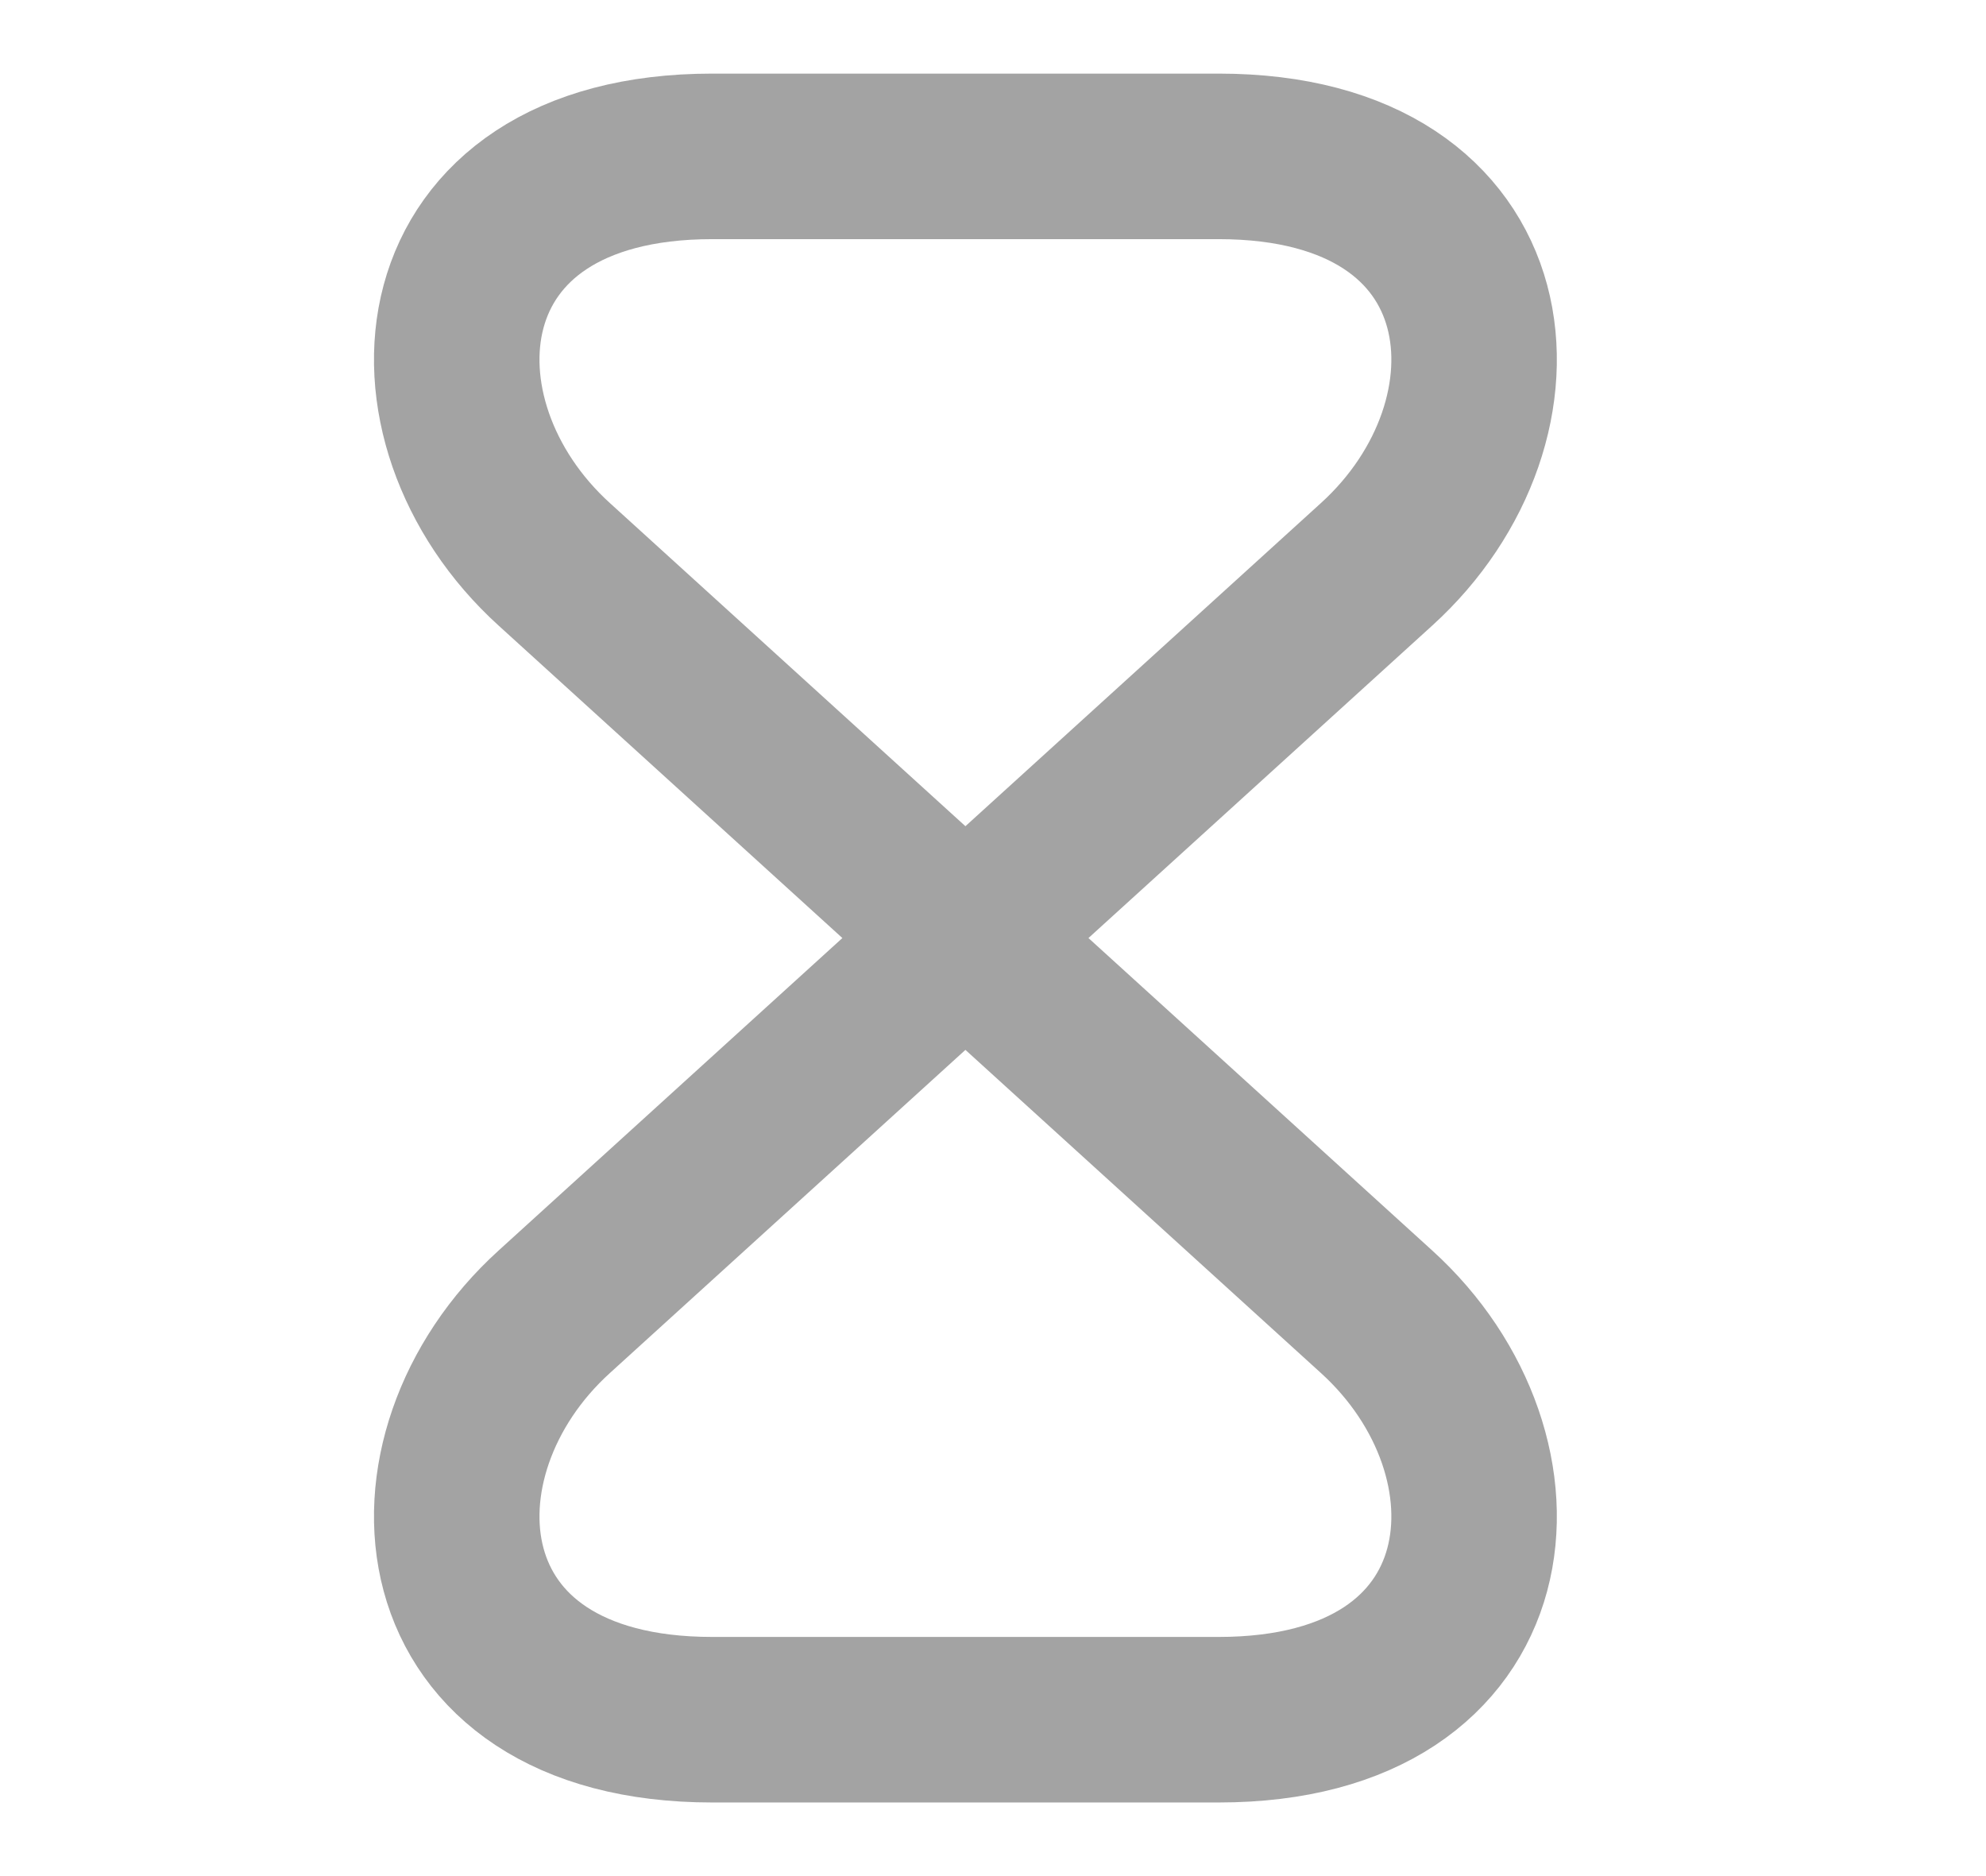 <svg width="18" height="17" viewBox="0 0 18 17" fill="none" xmlns="http://www.w3.org/2000/svg">
<path d="M11.045 1.417H6.455C3.792 1.417 3.586 3.811 5.024 5.114L12.476 11.886C13.914 13.189 13.708 15.583 11.045 15.583H6.455C3.792 15.583 3.586 13.189 5.024 11.886L12.476 5.114C13.914 3.811 13.708 1.417 11.045 1.417Z" stroke="#A3A3A3" stroke-width="1.5" stroke-linecap="round" stroke-linejoin="round"/>
</svg>
